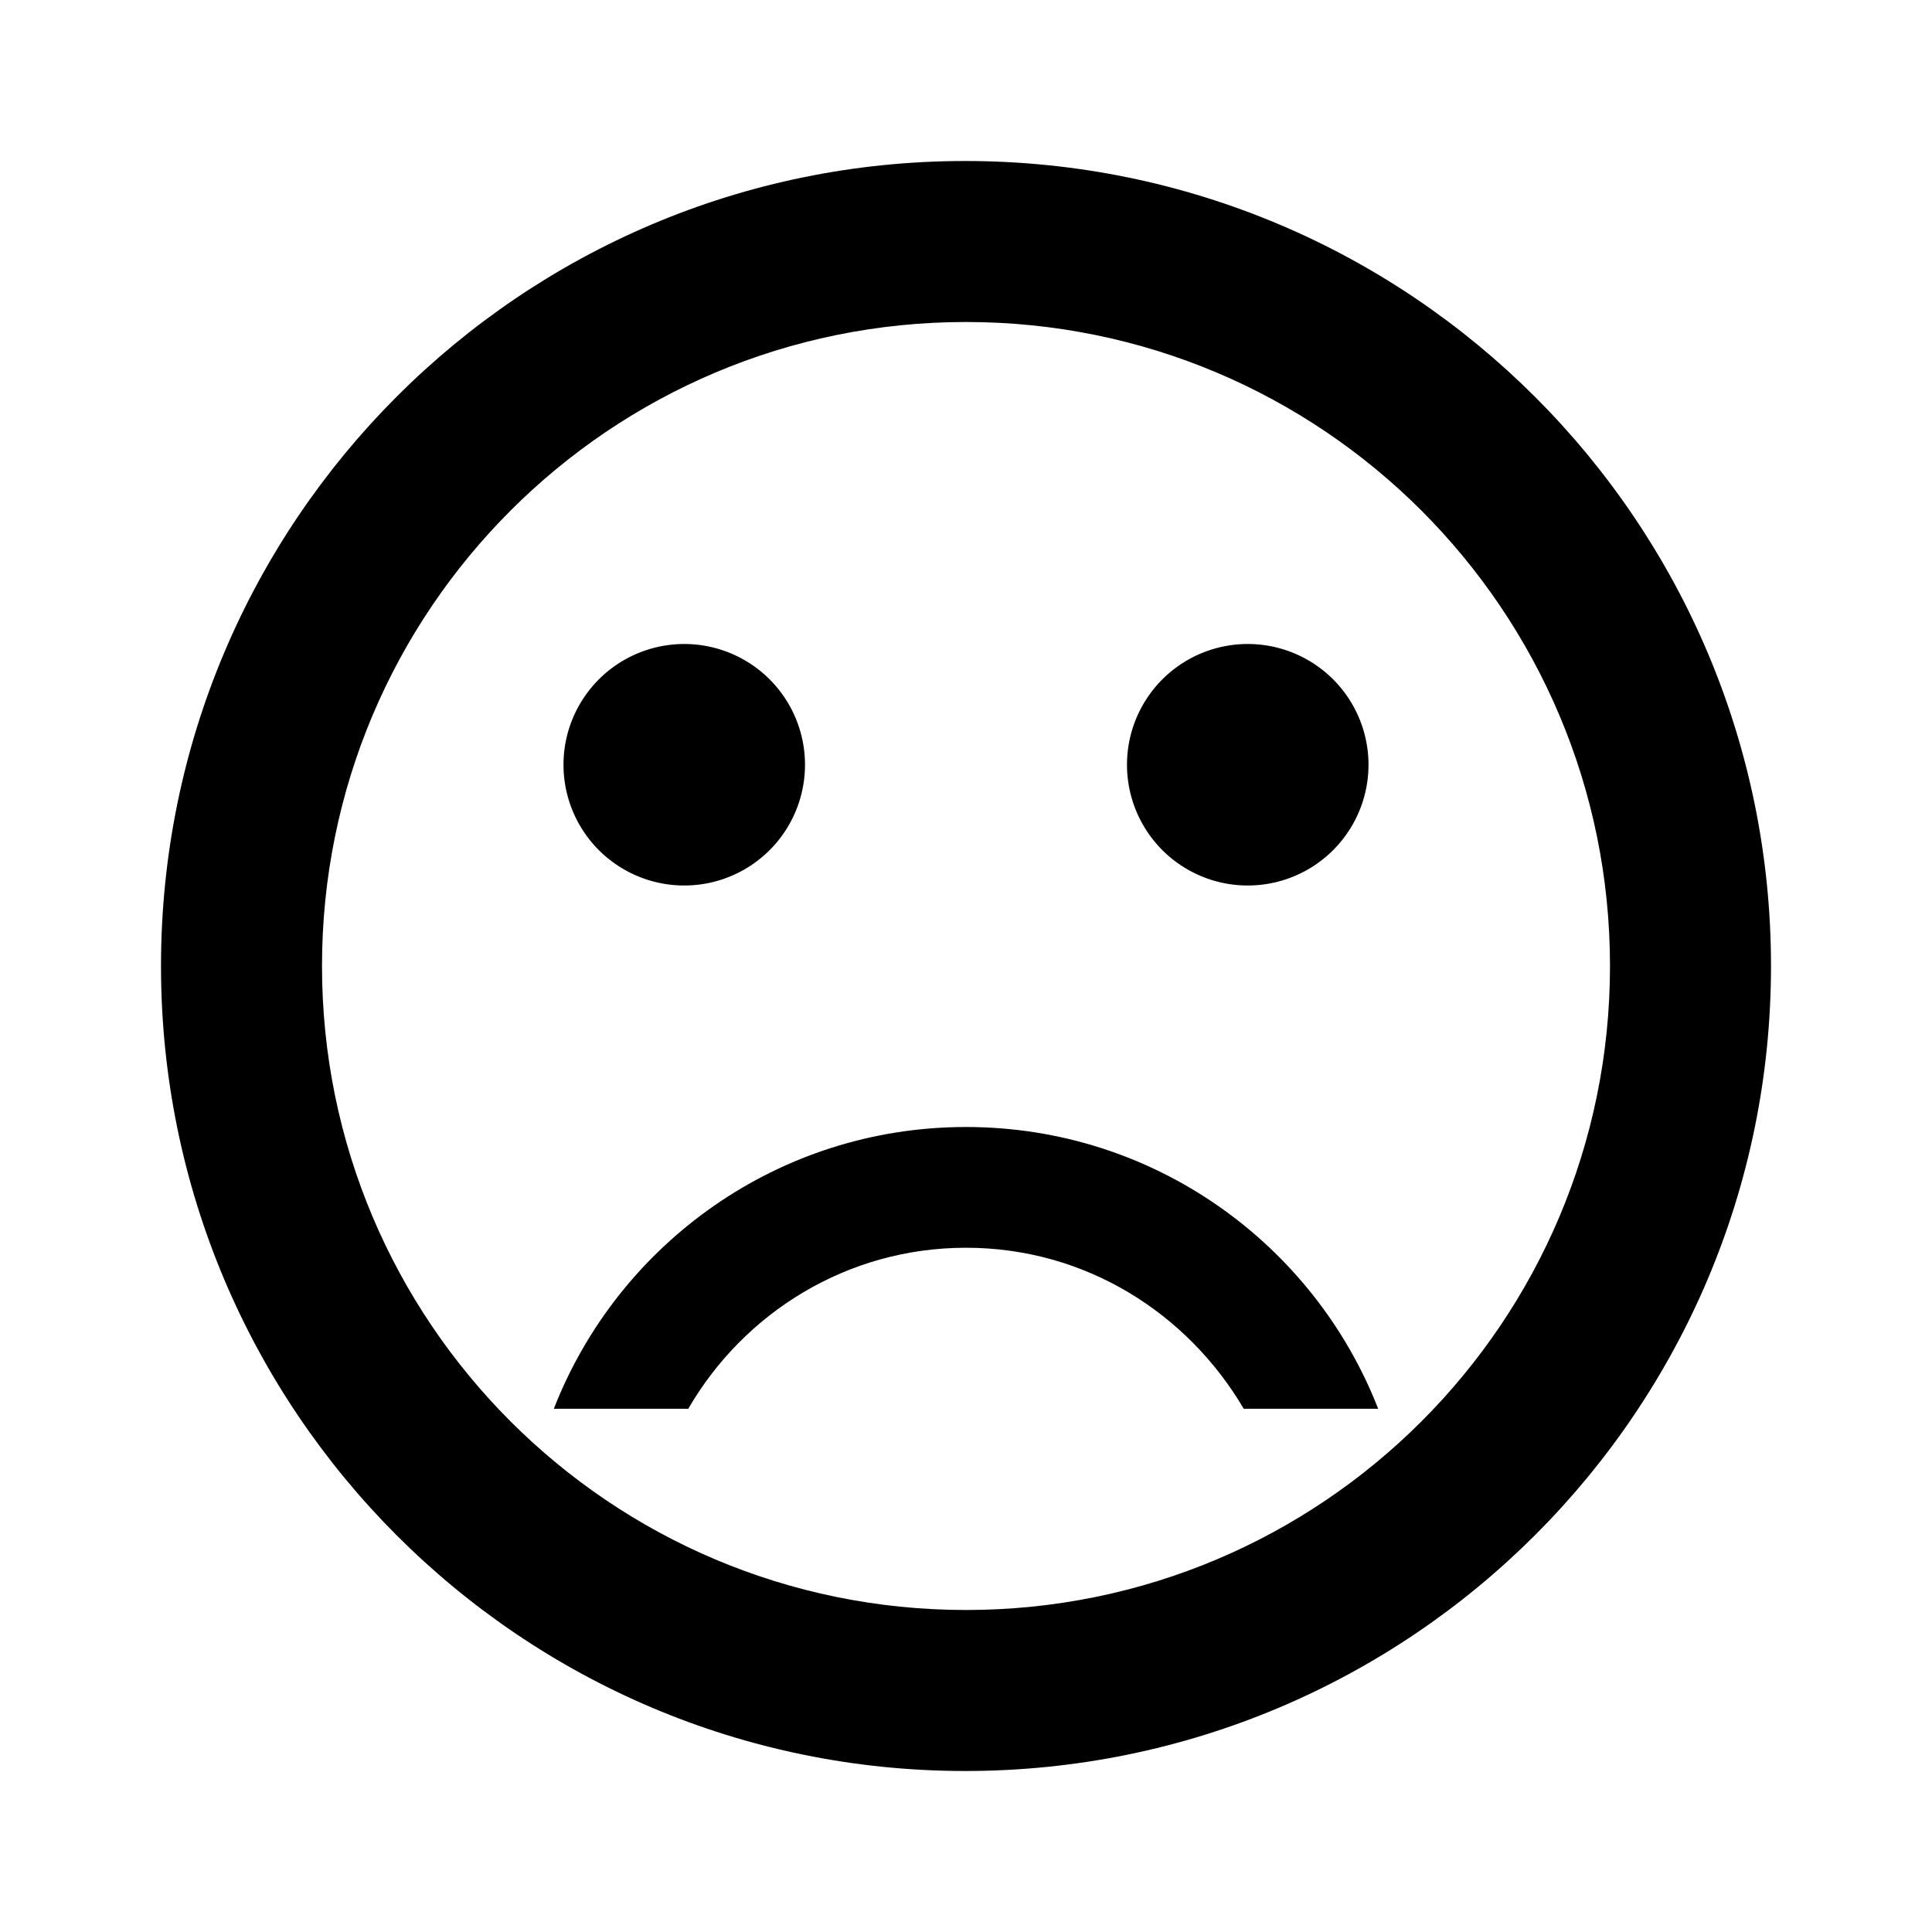 <svg viewBox="0 0 24 24" xmlns="http://www.w3.org/2000/svg"><path fill="none" d="M0 0h24v24H0V0Z"/><g><path d="M15.5 8a1.5 1.5 0 1 0 0 3 1.5 1.5 0 1 0 0-3Z"/><path d="M8.5 8a1.5 1.5 0 1 0 0 3 1.5 1.5 0 1 0 0-3Z"/><path d="M12 14c-2.33 0-4.32 1.45-5.12 3.5h1.67c.69-1.19 1.97-2 3.45-2 1.48 0 2.75.81 3.45 2h1.67c-.8-2.05-2.79-3.5-5.12-3.5Zm-.01-12C6.47 2 2 6.48 2 12c0 5.52 4.47 10 9.99 10C17.52 22 22 17.52 22 12c0-5.52-4.48-10-10.01-10ZM12 20c-4.42 0-8-3.58-8-8s3.58-8 8-8 8 3.58 8 8 -3.58 8-8 8Z"/></g></svg>